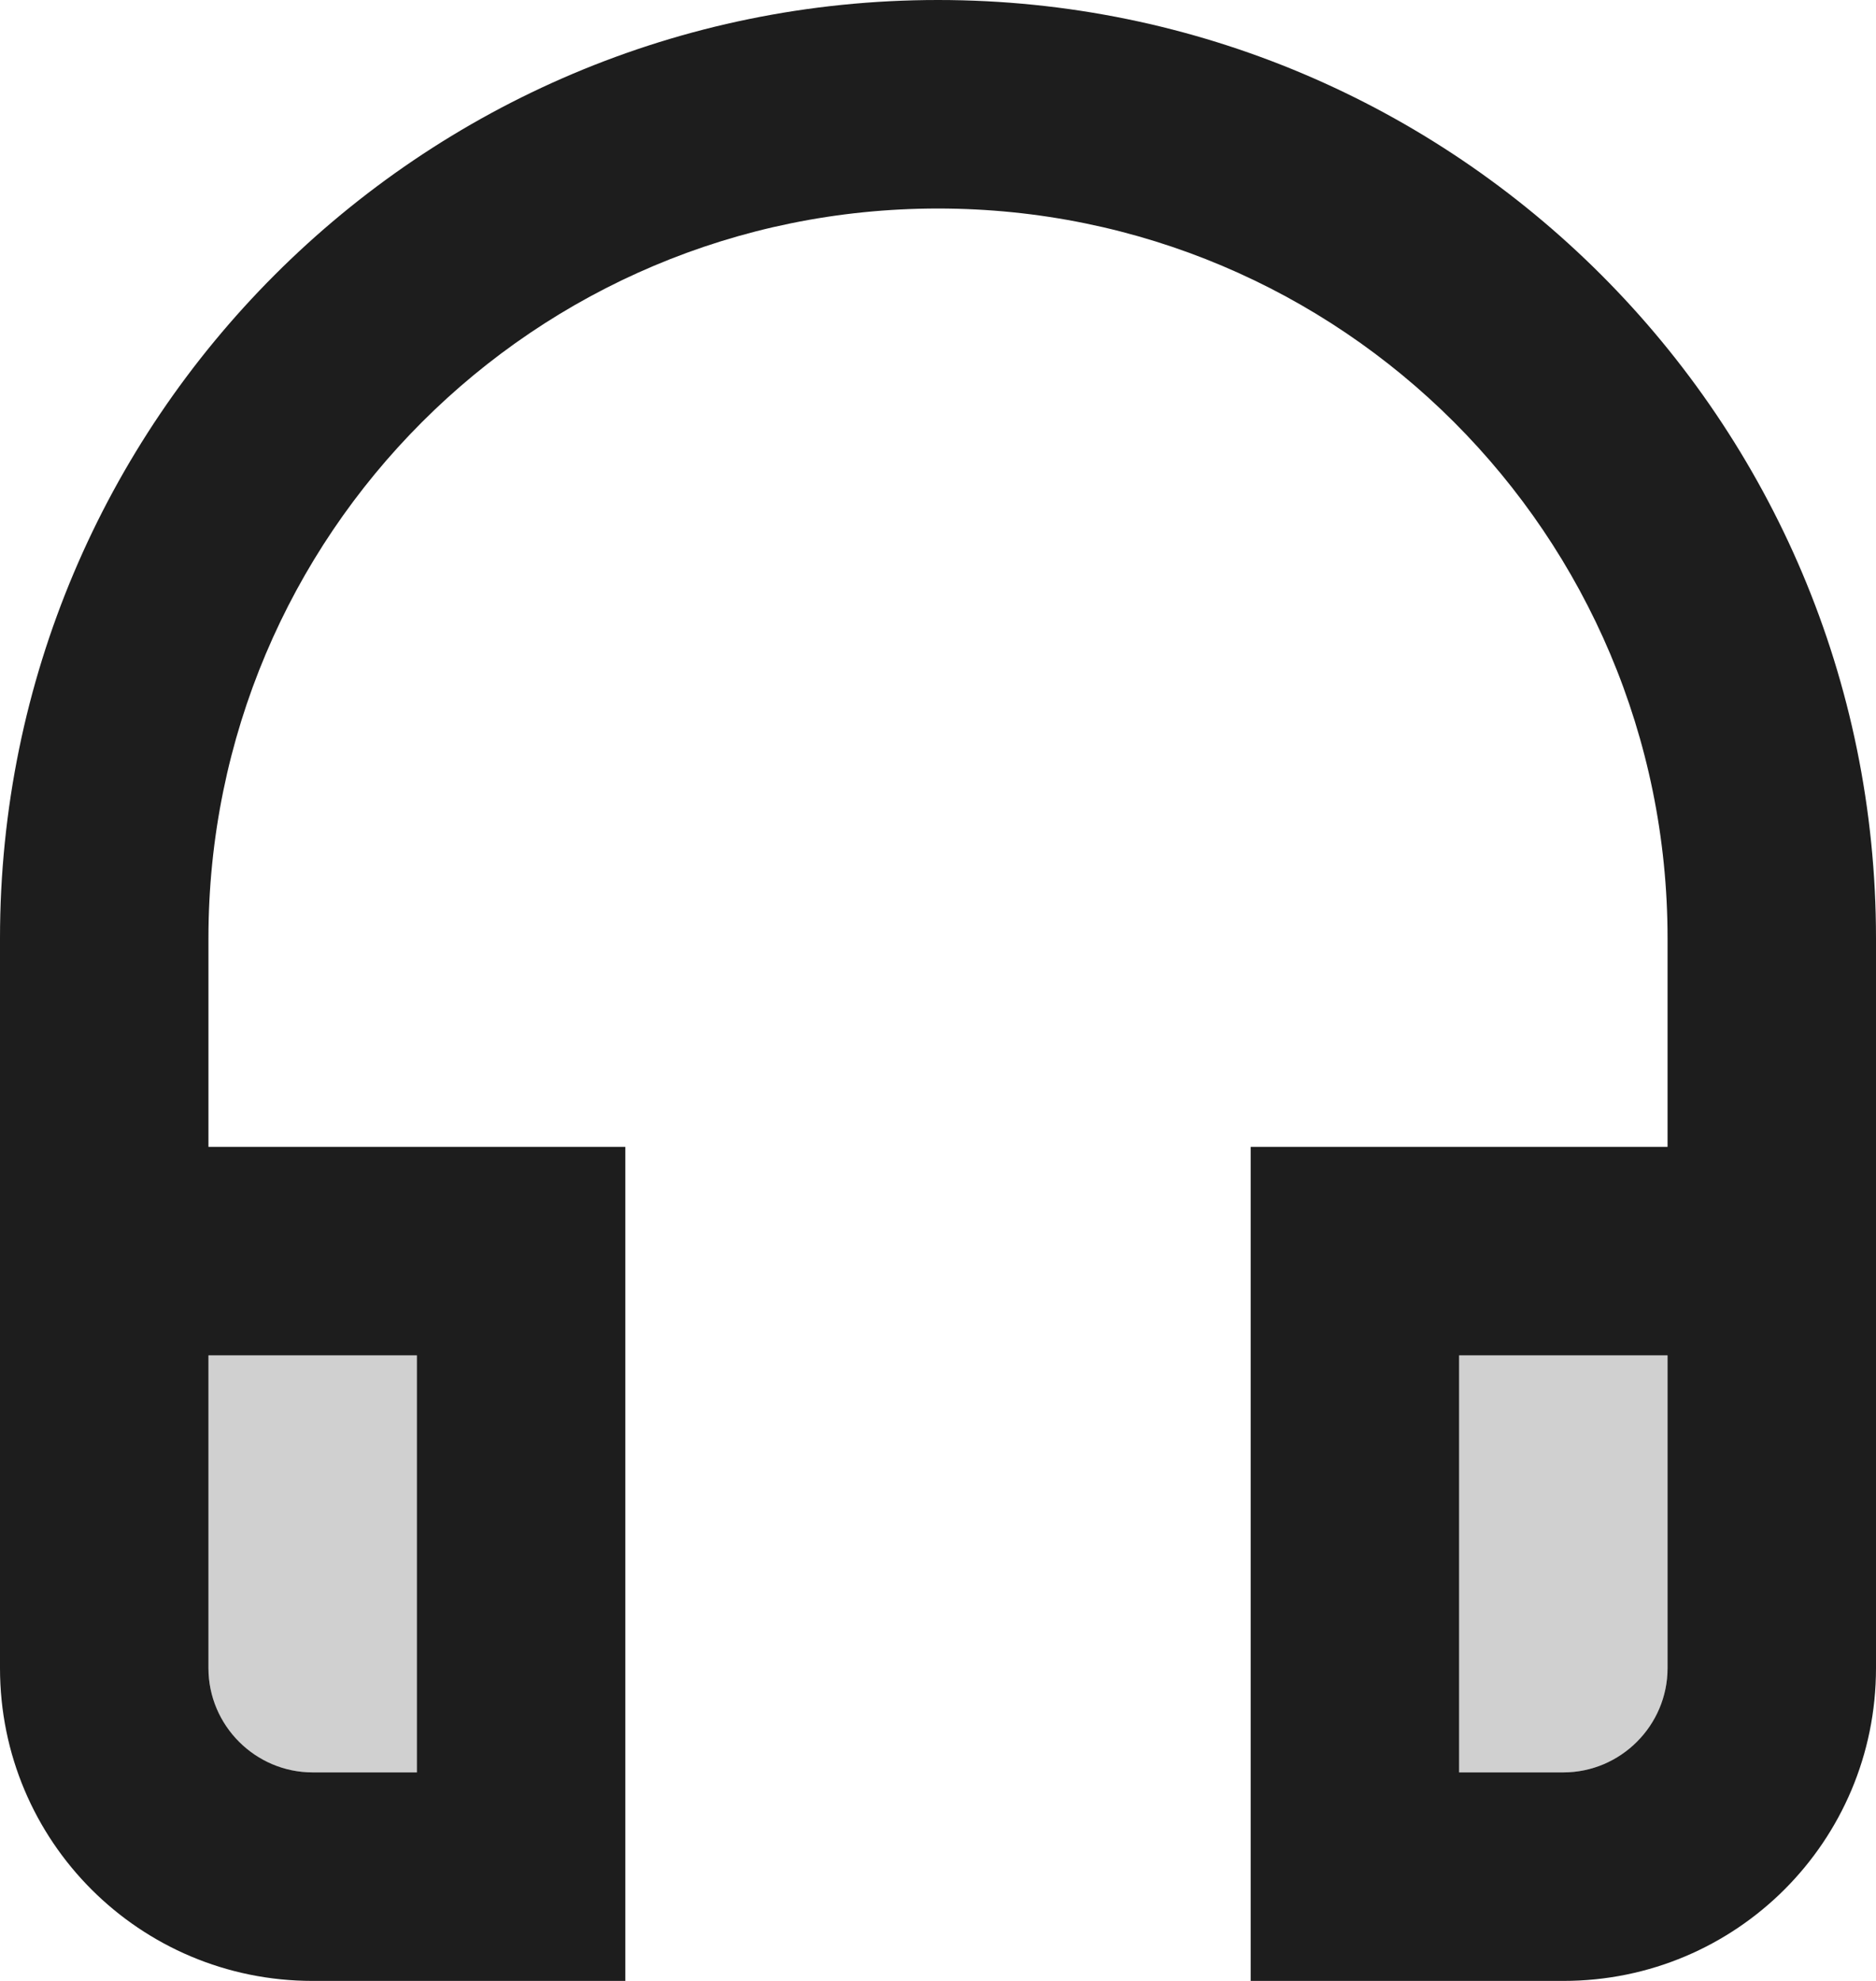 <?xml version="1.0" encoding="UTF-8"?>
<svg width="18px" height="19px" viewBox="0 0 18 19" version="1.1" xmlns="http://www.w3.org/2000/svg" xmlns:xlink="http://www.w3.org/1999/xlink">
    <!-- Generator: Sketch 52.5 (67469) - http://www.bohemiancoding.com/sketch -->
    <title>headset</title>
    <desc>Created with Sketch.</desc>
    <g id="Icons" stroke="none" stroke-width="1" fill="none" fill-rule="evenodd">
        <g id="Two-Tone" transform="translate(-783, -2459)">
            <g id="Hardware" transform="translate(100, 2404)">
                <g id="Two-Tone-/-Hardware-/-headset" transform="translate(680, 54)">
                    <g>
                        <polygon id="Path" points="0 0 24 0 24 24 0 24"></polygon>
                        <path d="M17,18 L18,18 C18.55,18 19,17.55 19,17 L19,14 L17,14 L17,18 Z M5,17 C5,17.55 5.45,18 6,18 L7,18 L7,14 L5,14 L5,17 Z" id="🔹-Secondary-Color" fill="#D0D0D0"></path>
                        <path d="M12,1 C7.03,1 3,5.03 3,10 L3,17 C3,18.66 4.34,20 6,20 L9,20 L9,12 L5,12 L5,10 C5,6.13 8.13,3 12,3 C15.87,3 19,6.13 19,10 L19,12 L15,12 L15,20 L18,20 C19.66,20 21,18.66 21,17 L21,10 C21,5.03 16.97,1 12,1 Z M7,14 L7,18 L6,18 C5.45,18 5,17.55 5,17 L5,14 L7,14 Z M19,17 C19,17.55 18.55,18 18,18 L17,18 L17,14 L19,14 L19,17 Z" id="🔹-Primary-Color" fill="#1D1D1D"></path>
                    </g>
                </g>
            </g>
        </g>
    </g>
</svg>